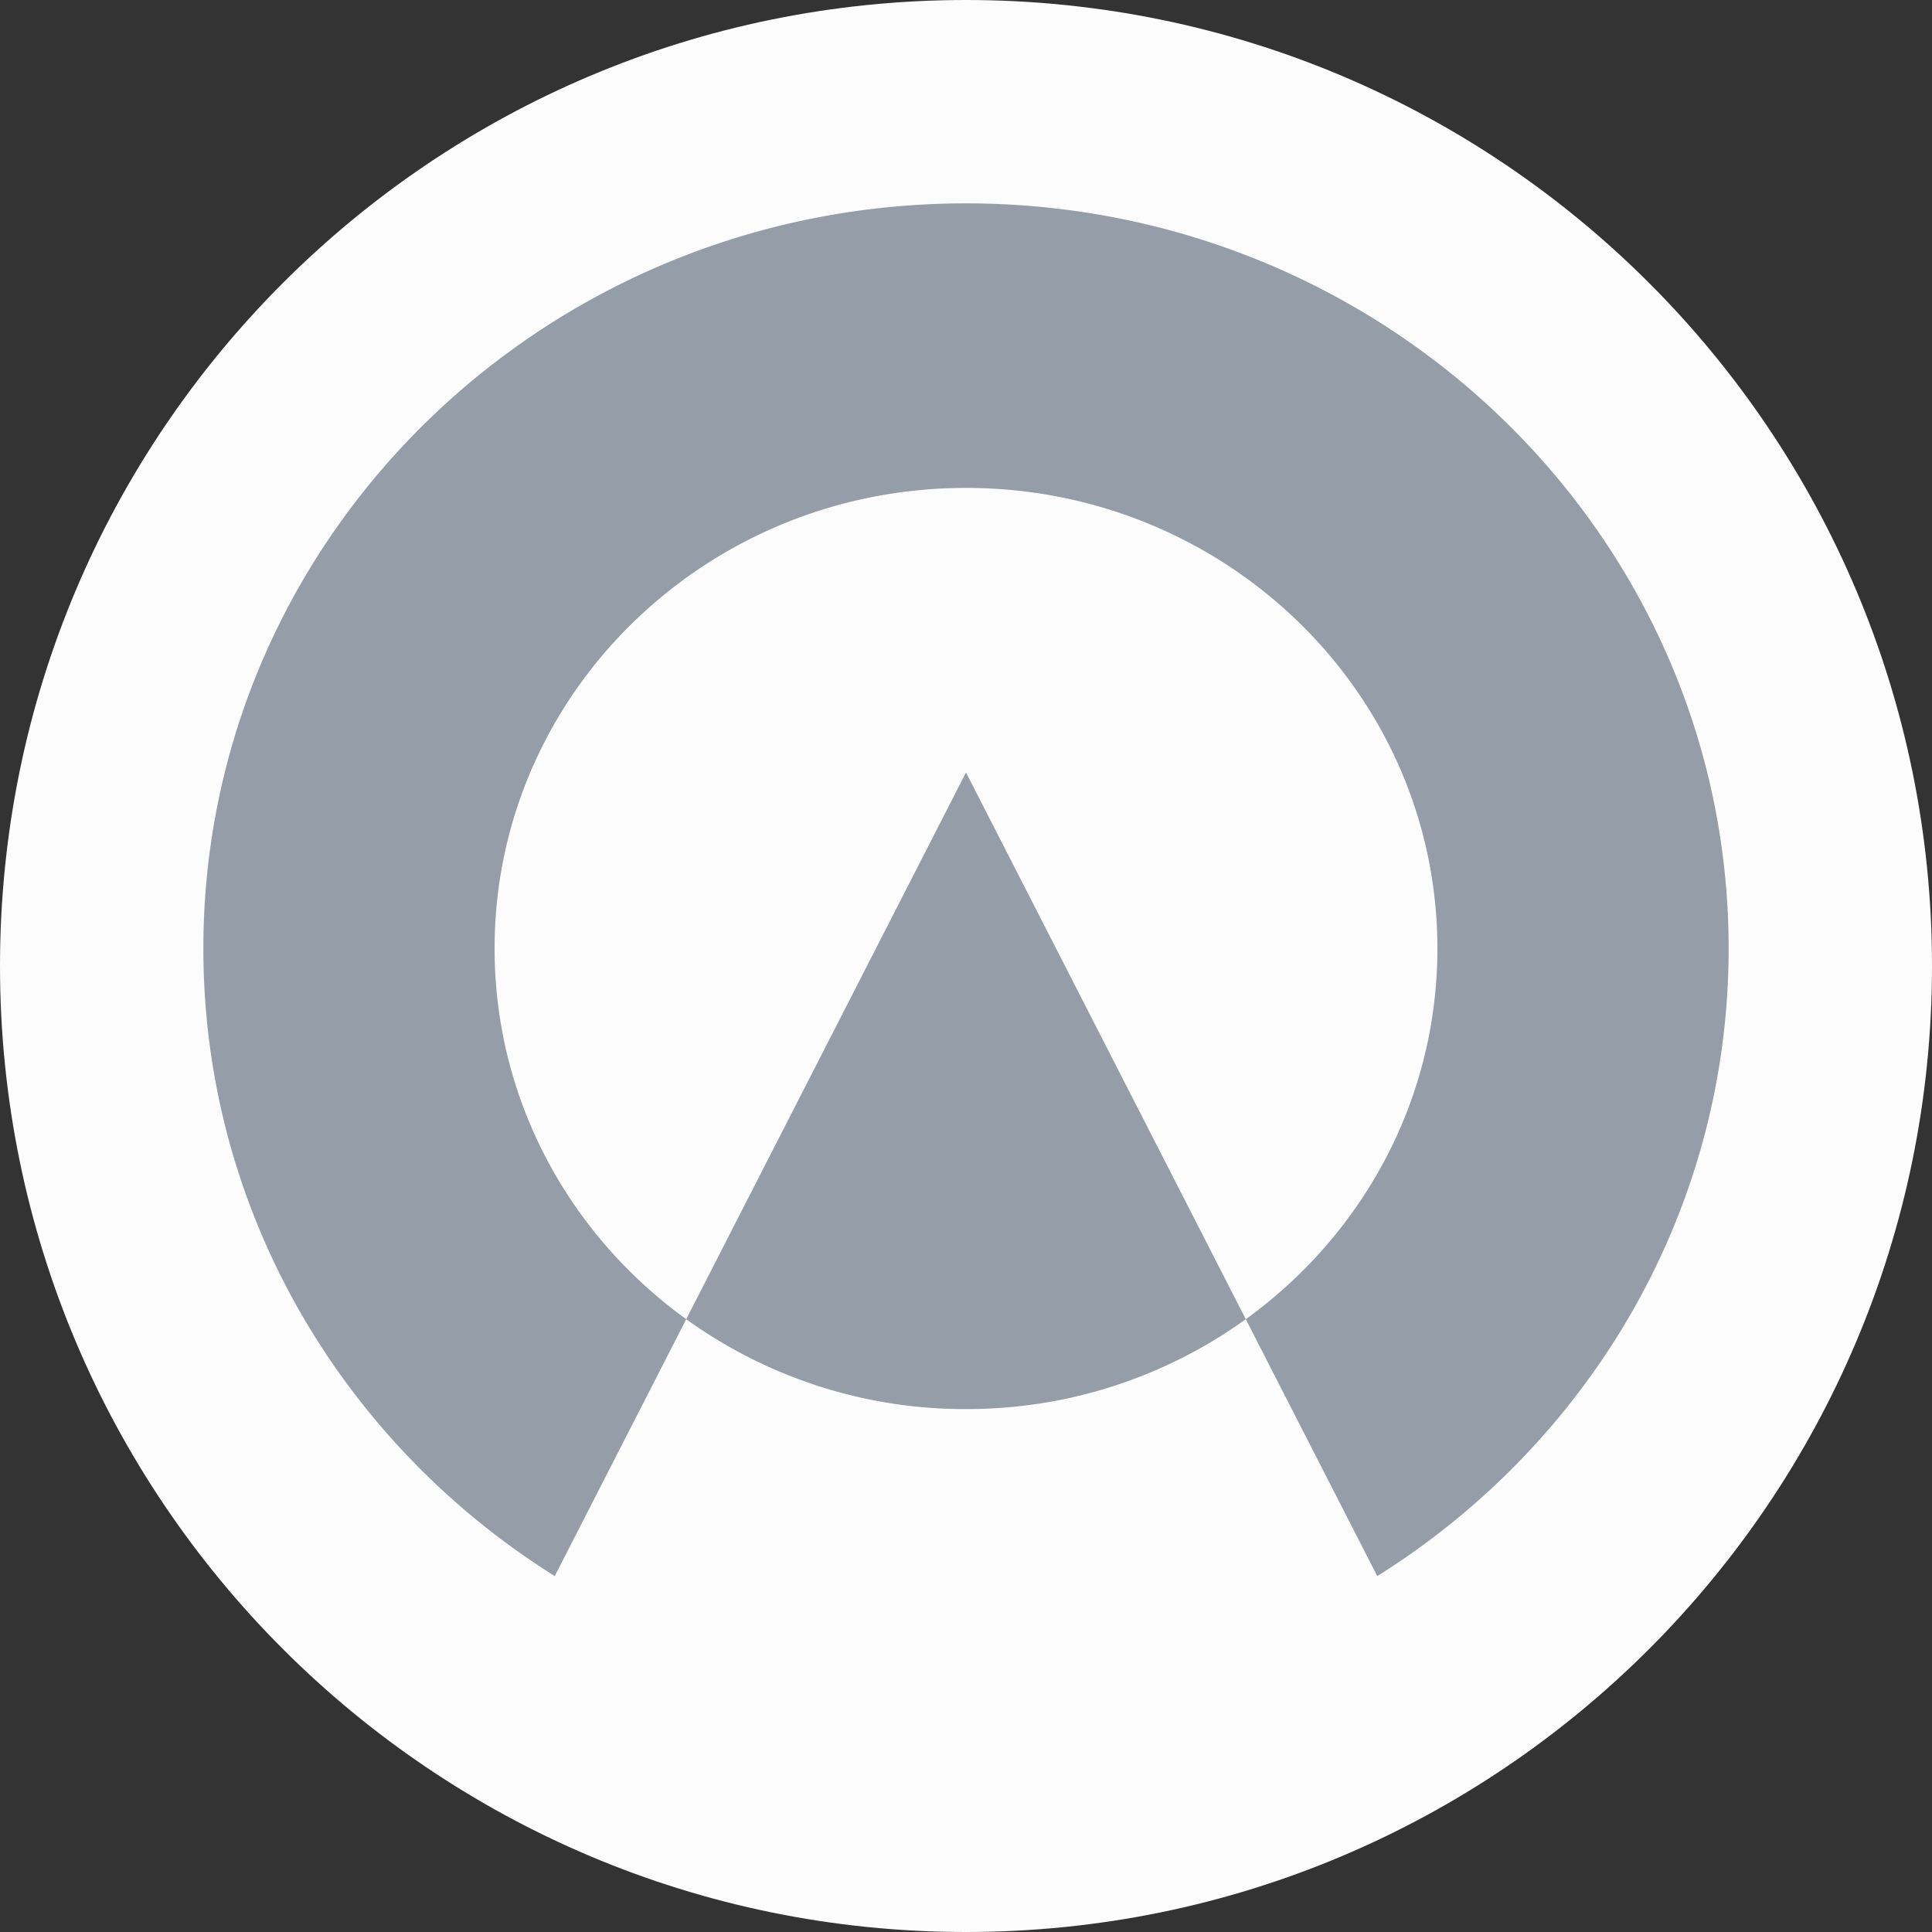 <svg xmlns="http://www.w3.org/2000/svg" width="76" height="76" viewBox="0 0 76 76"><rect x="0" y="0" width="76" height="76" fill="#333333" stroke="none"/><g><g><g><path fill="#fcfcfc" d="M38 0c20.987 0 38 17.013 38 38S58.987 76 38 76 0 58.987 0 38 17.013 0 38 0z"/></g><g><g><path fill="#959da8" d="M54.178 62l-5.172-10.106c4.572-3.3 7.538-8.603 7.538-14.583 0-10.006-8.303-18.118-18.544-18.118s-18.544 8.112-18.544 18.118c0 5.98 2.966 11.283 7.538 14.583L21.822 62C13.51 56.789 8 47.679 8 37.31 8 21.123 21.43 8 38 8c16.569 0 30 13.123 30 29.311C68 47.68 62.491 56.79 54.178 62zM38 55.43a18.748 18.748 0 0 1-11.006-3.536L38 30.387l11.006 21.507A18.749 18.749 0 0 1 38 55.429z"/></g></g></g></g></svg>